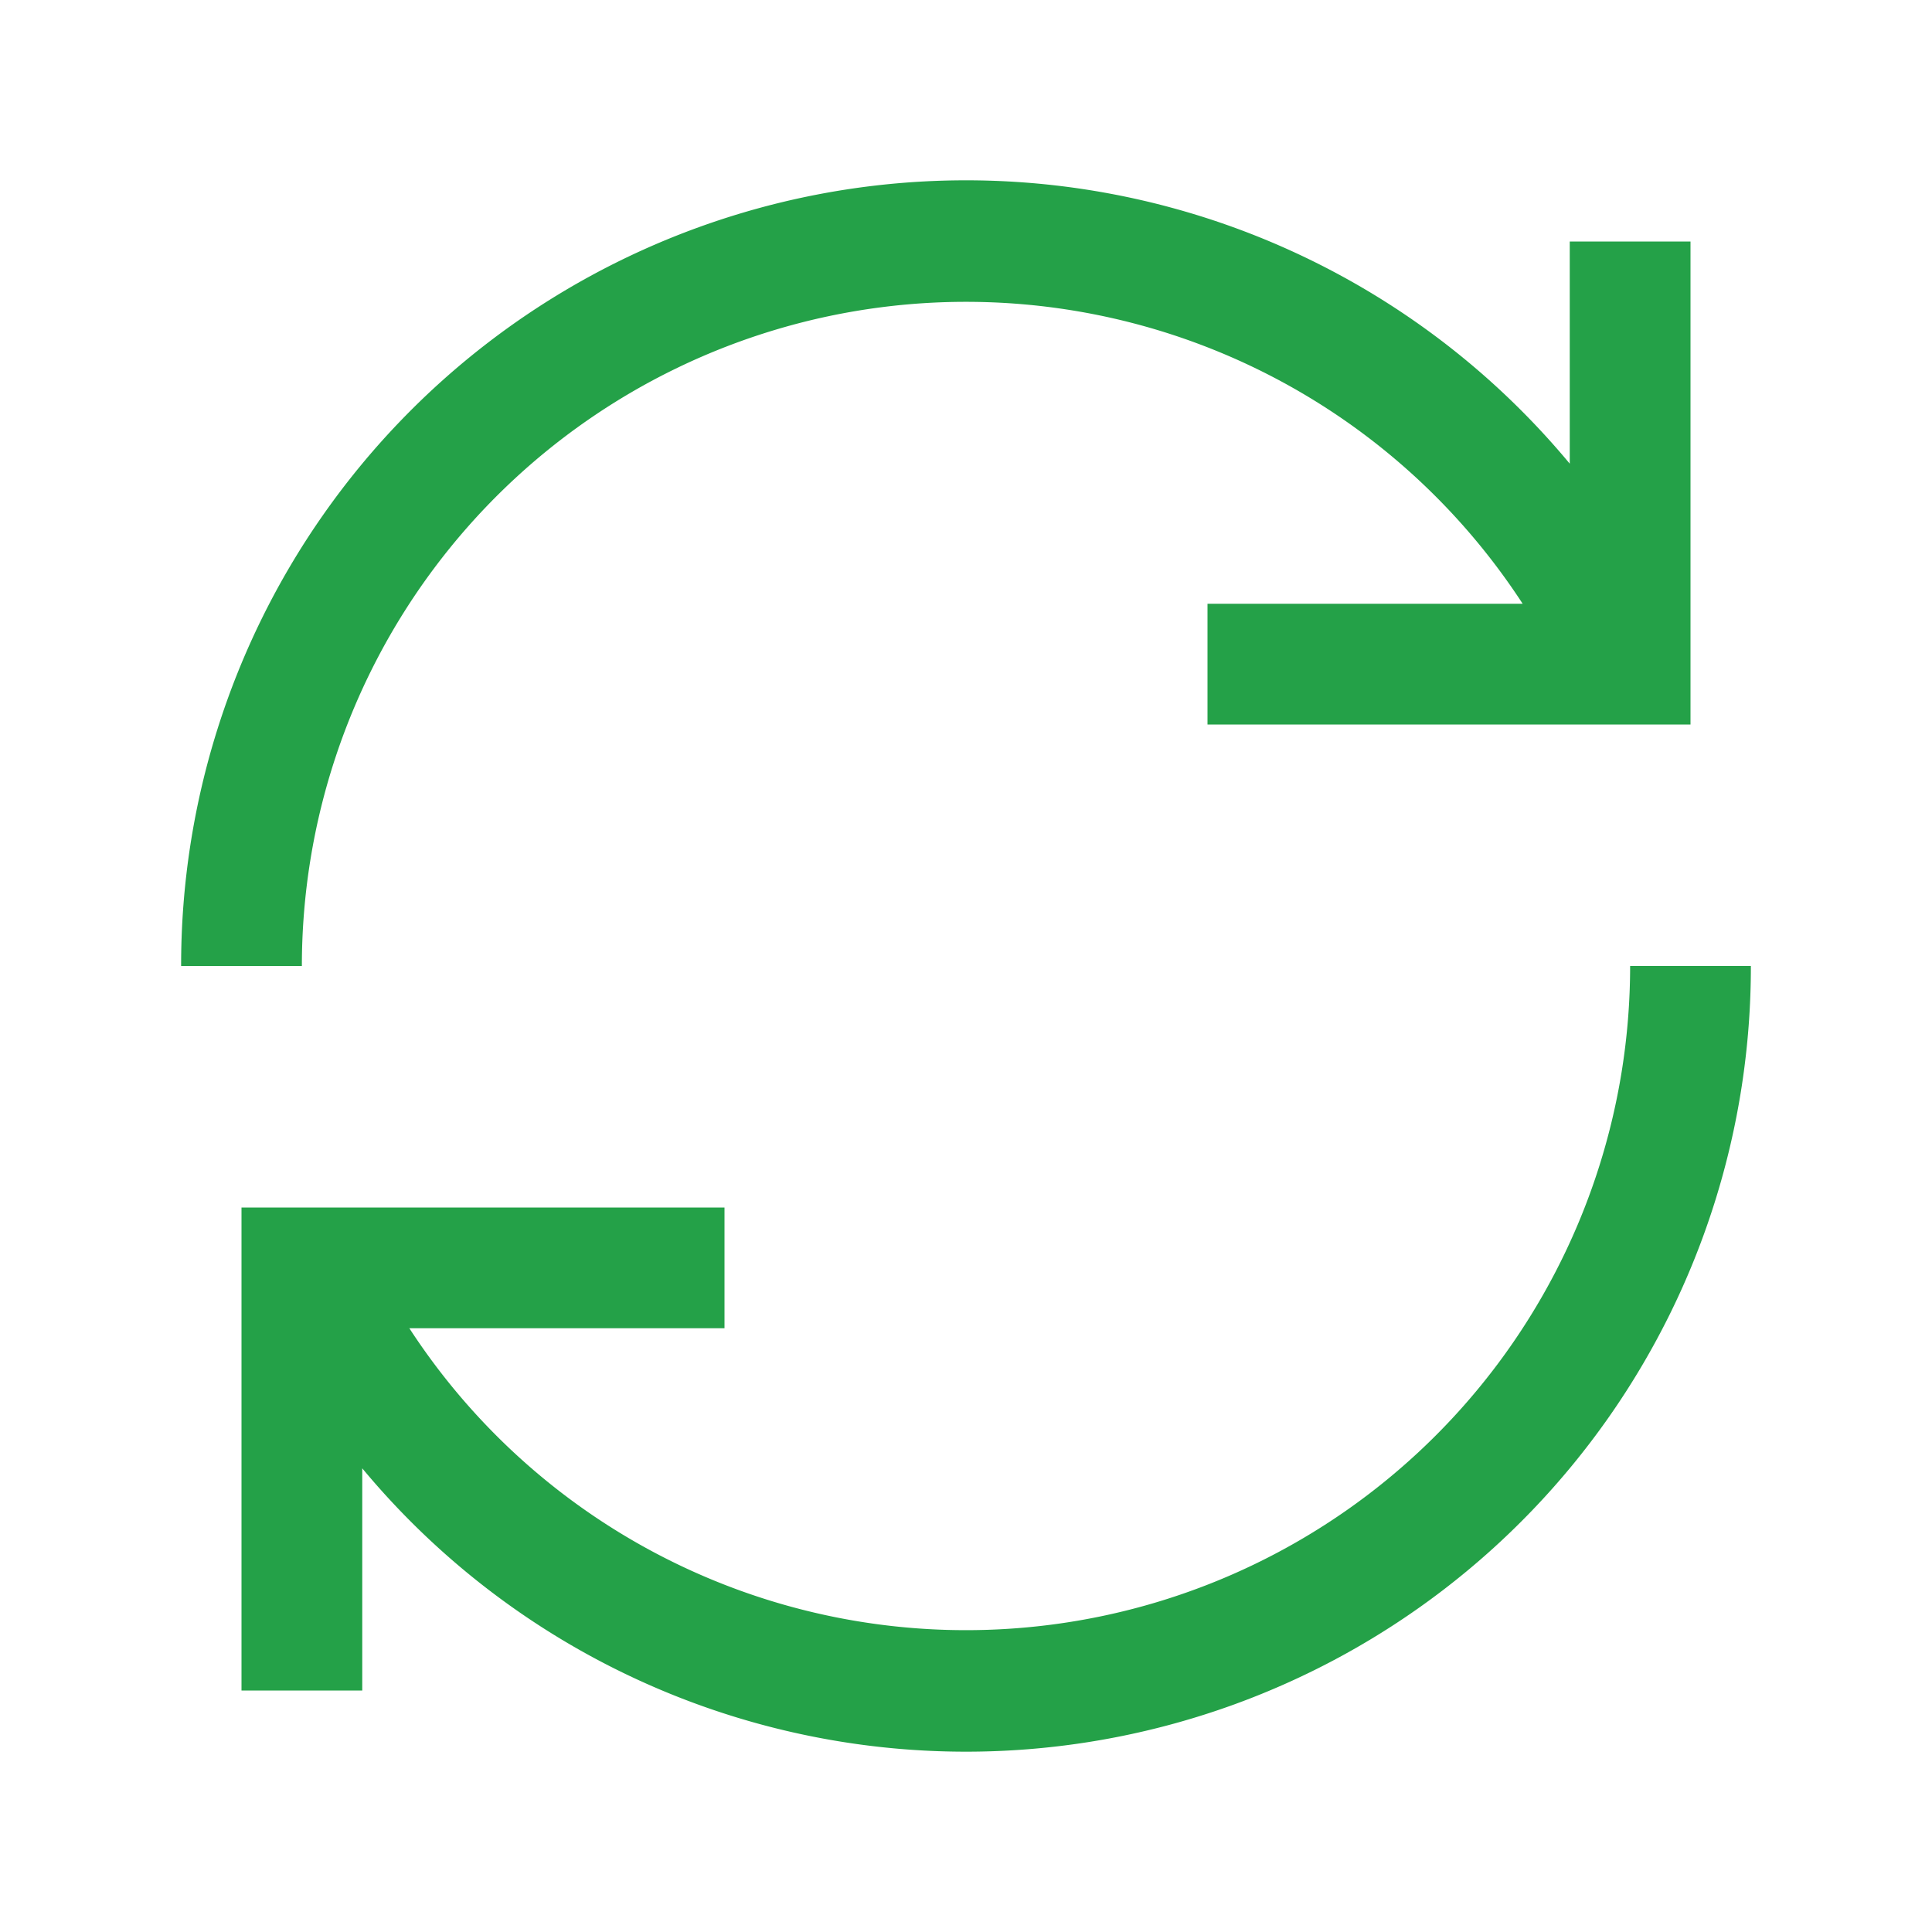 <svg id="icons" xmlns="http://www.w3.org/2000/svg" viewBox="0 0 32 32">
  <g>
    <path d="M12,20H4v8H6V24.32A13,13,0,0,0,29,16H27A11,11,0,0,1,6.78,22H12Z" fill="#24a148"/>
    <path d="M20,12h8V4H26V7.68A13,13,0,0,0,3,16H5a11,11,0,0,1,20.22-6H20Z" fill="#24a148"/>
  </g>
</svg>
